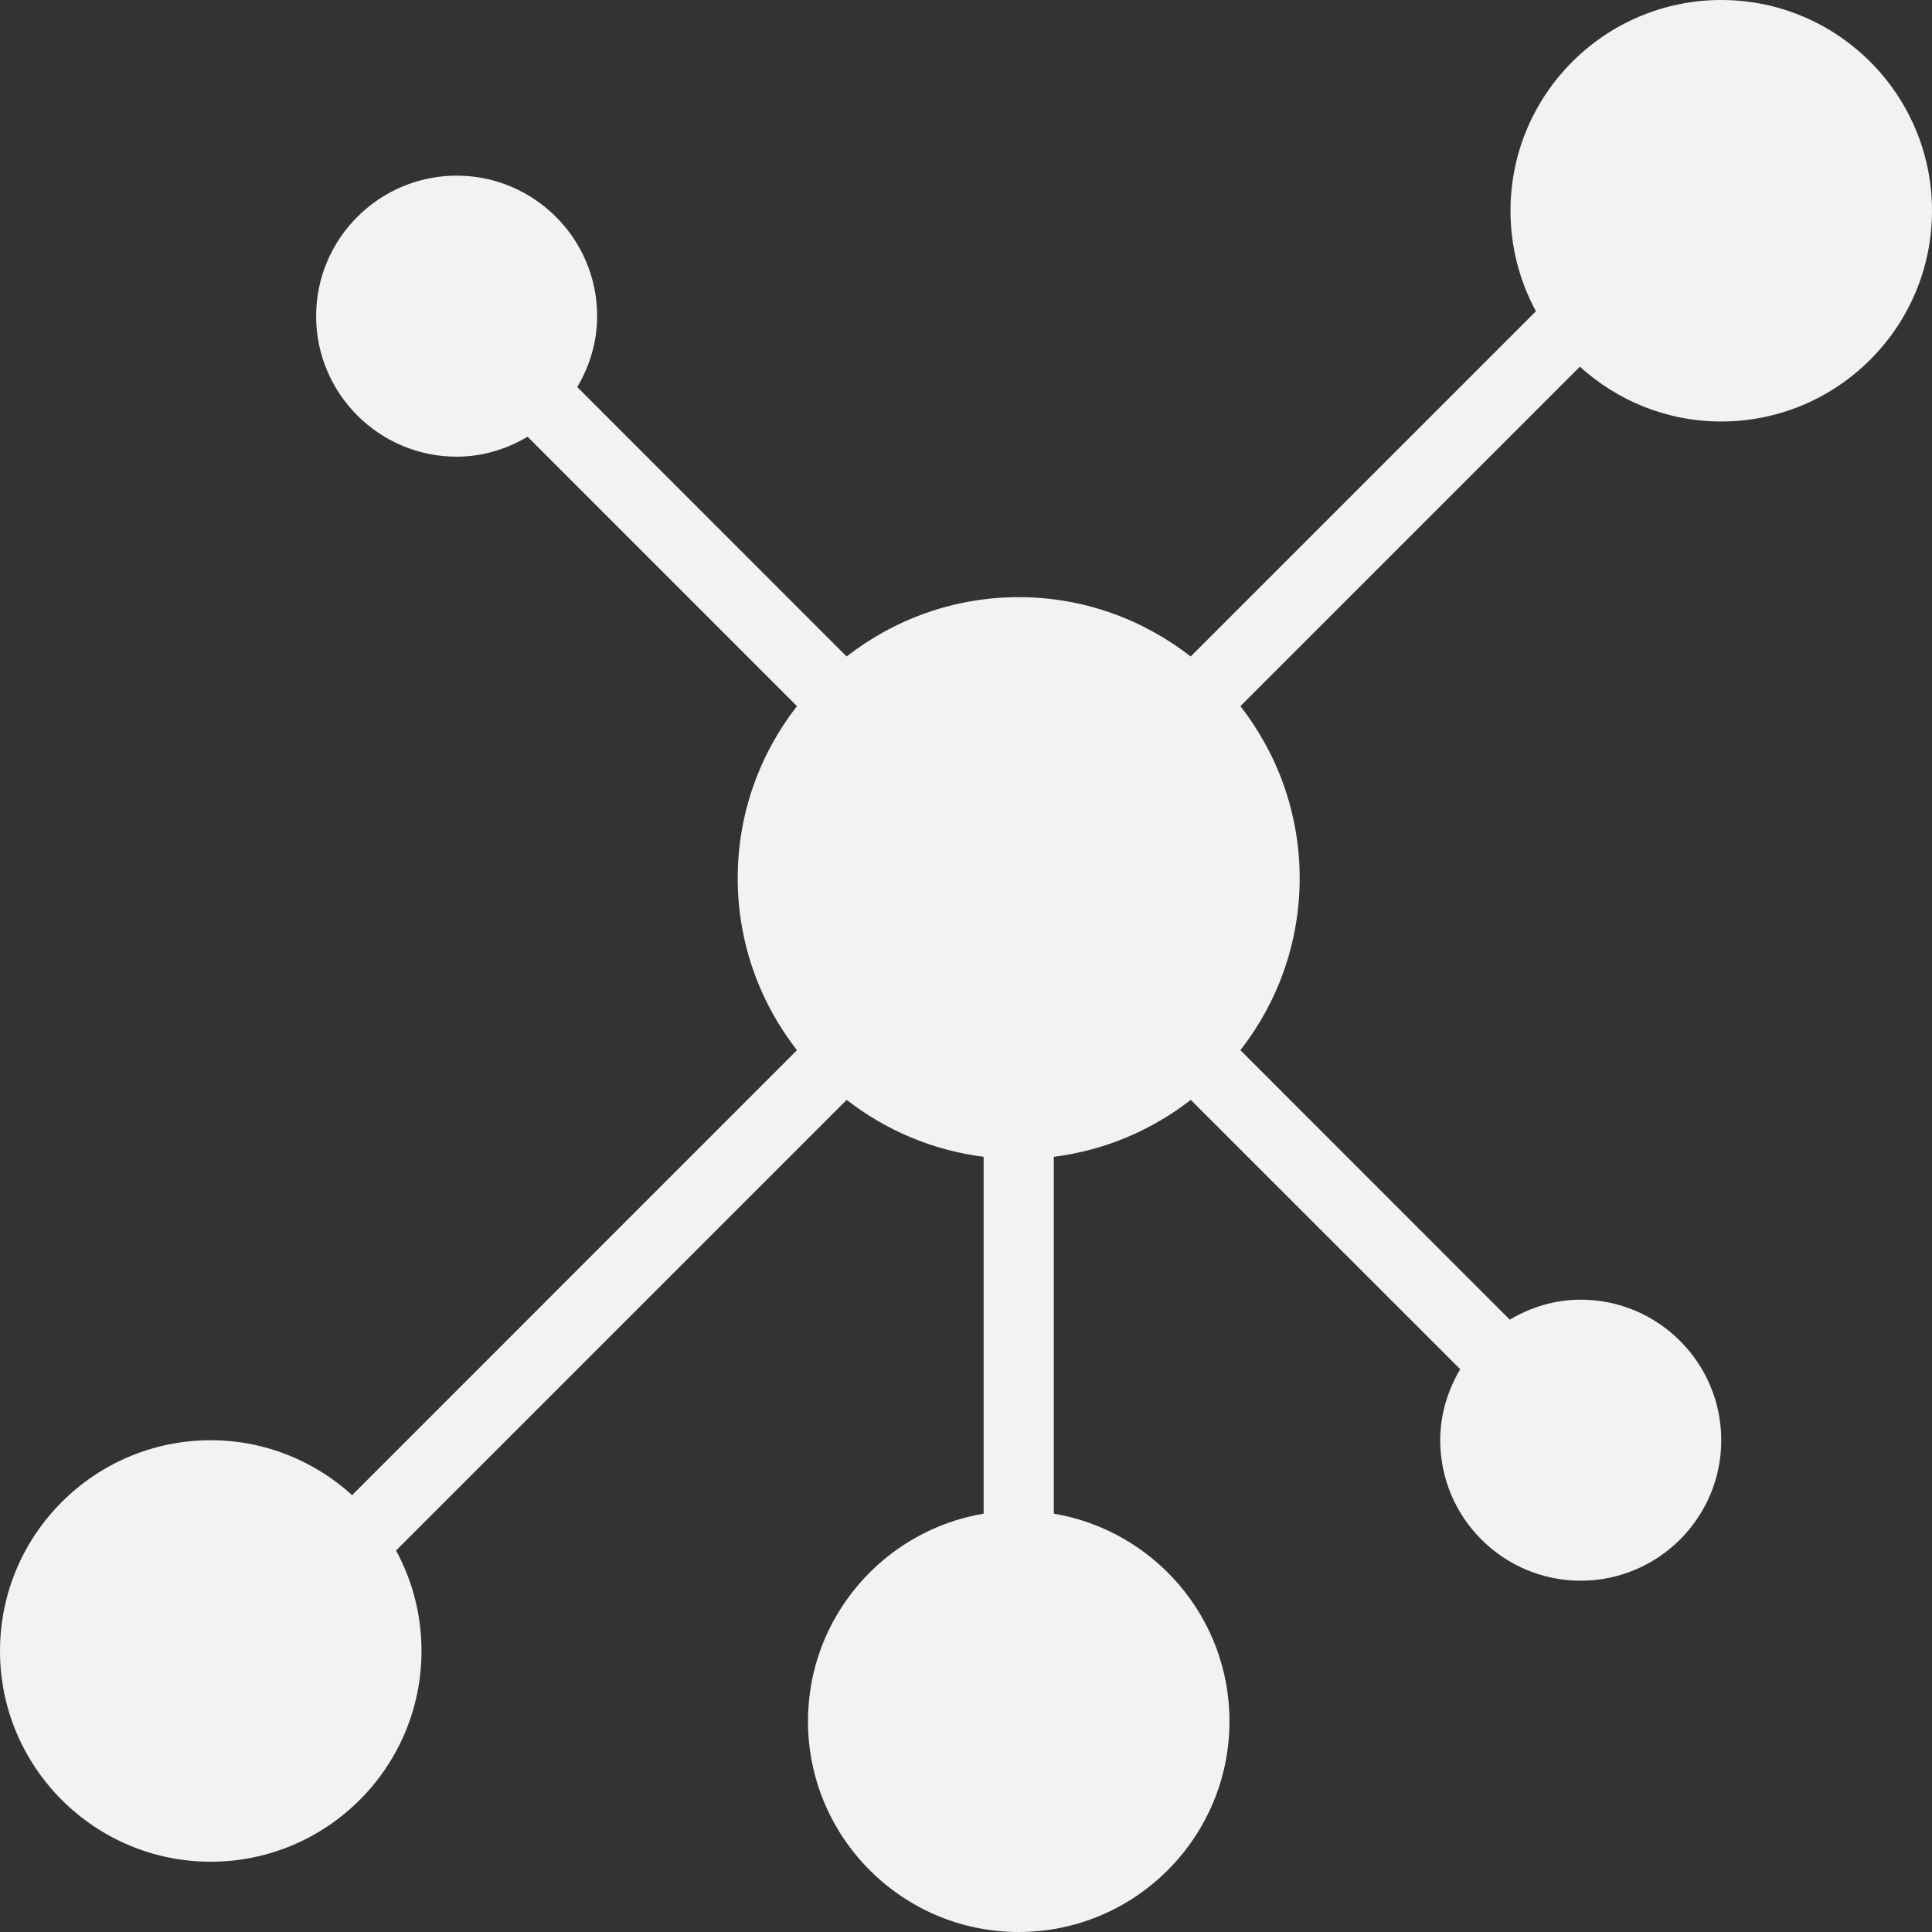 <svg width="24" height="24" viewBox="0 0 24 24" fill="none" xmlns="http://www.w3.org/2000/svg">
<rect x="0" y="0" width="24" height="24" fill="#333333" stroke="none"/>
<path d="M21.382 0C19.938 0 18.764 1.174 18.764 2.618C18.764 3.07 18.878 3.495 19.08 3.866L14.791 8.155C14.2 7.695 13.46 7.418 12.655 7.418C11.849 7.418 11.109 7.695 10.517 8.155L7.171 4.808C7.324 4.549 7.418 4.25 7.418 3.927C7.418 2.965 6.635 2.182 5.673 2.182C4.71 2.182 3.927 2.965 3.927 3.927C3.927 4.89 4.71 5.673 5.673 5.673C5.996 5.673 6.294 5.579 6.554 5.425L9.9 8.772C9.44 9.363 9.164 10.104 9.164 10.909C9.164 11.715 9.44 12.455 9.9 13.046L4.374 18.573C3.909 18.151 3.294 17.891 2.618 17.891C1.174 17.891 0 19.065 0 20.509C0 21.953 1.174 23.127 2.618 23.127C4.062 23.127 5.236 21.953 5.236 20.509C5.236 20.058 5.122 19.632 4.92 19.261L10.518 13.663C11 14.038 11.582 14.29 12.219 14.37V18.803C10.982 19.012 10.037 20.087 10.037 21.382C10.037 22.826 11.211 24 12.655 24C14.099 24 15.273 22.826 15.273 21.382C15.273 20.087 14.328 19.012 13.091 18.803V14.37C13.728 14.29 14.31 14.038 14.792 13.663L18.139 17.009C17.985 17.27 17.891 17.568 17.891 17.891C17.891 18.854 18.674 19.636 19.636 19.636C20.599 19.636 21.382 18.854 21.382 17.891C21.382 16.928 20.599 16.145 19.636 16.145C19.314 16.145 19.015 16.239 18.755 16.393L15.409 13.046C15.869 12.455 16.145 11.715 16.145 10.909C16.145 10.104 15.869 9.363 15.409 8.772L19.626 4.555C20.091 4.977 20.706 5.236 21.382 5.236C22.826 5.236 24 4.062 24 2.618C24 1.174 22.826 0 21.382 0Z" fill="#F1F2F2"/>
</svg>
